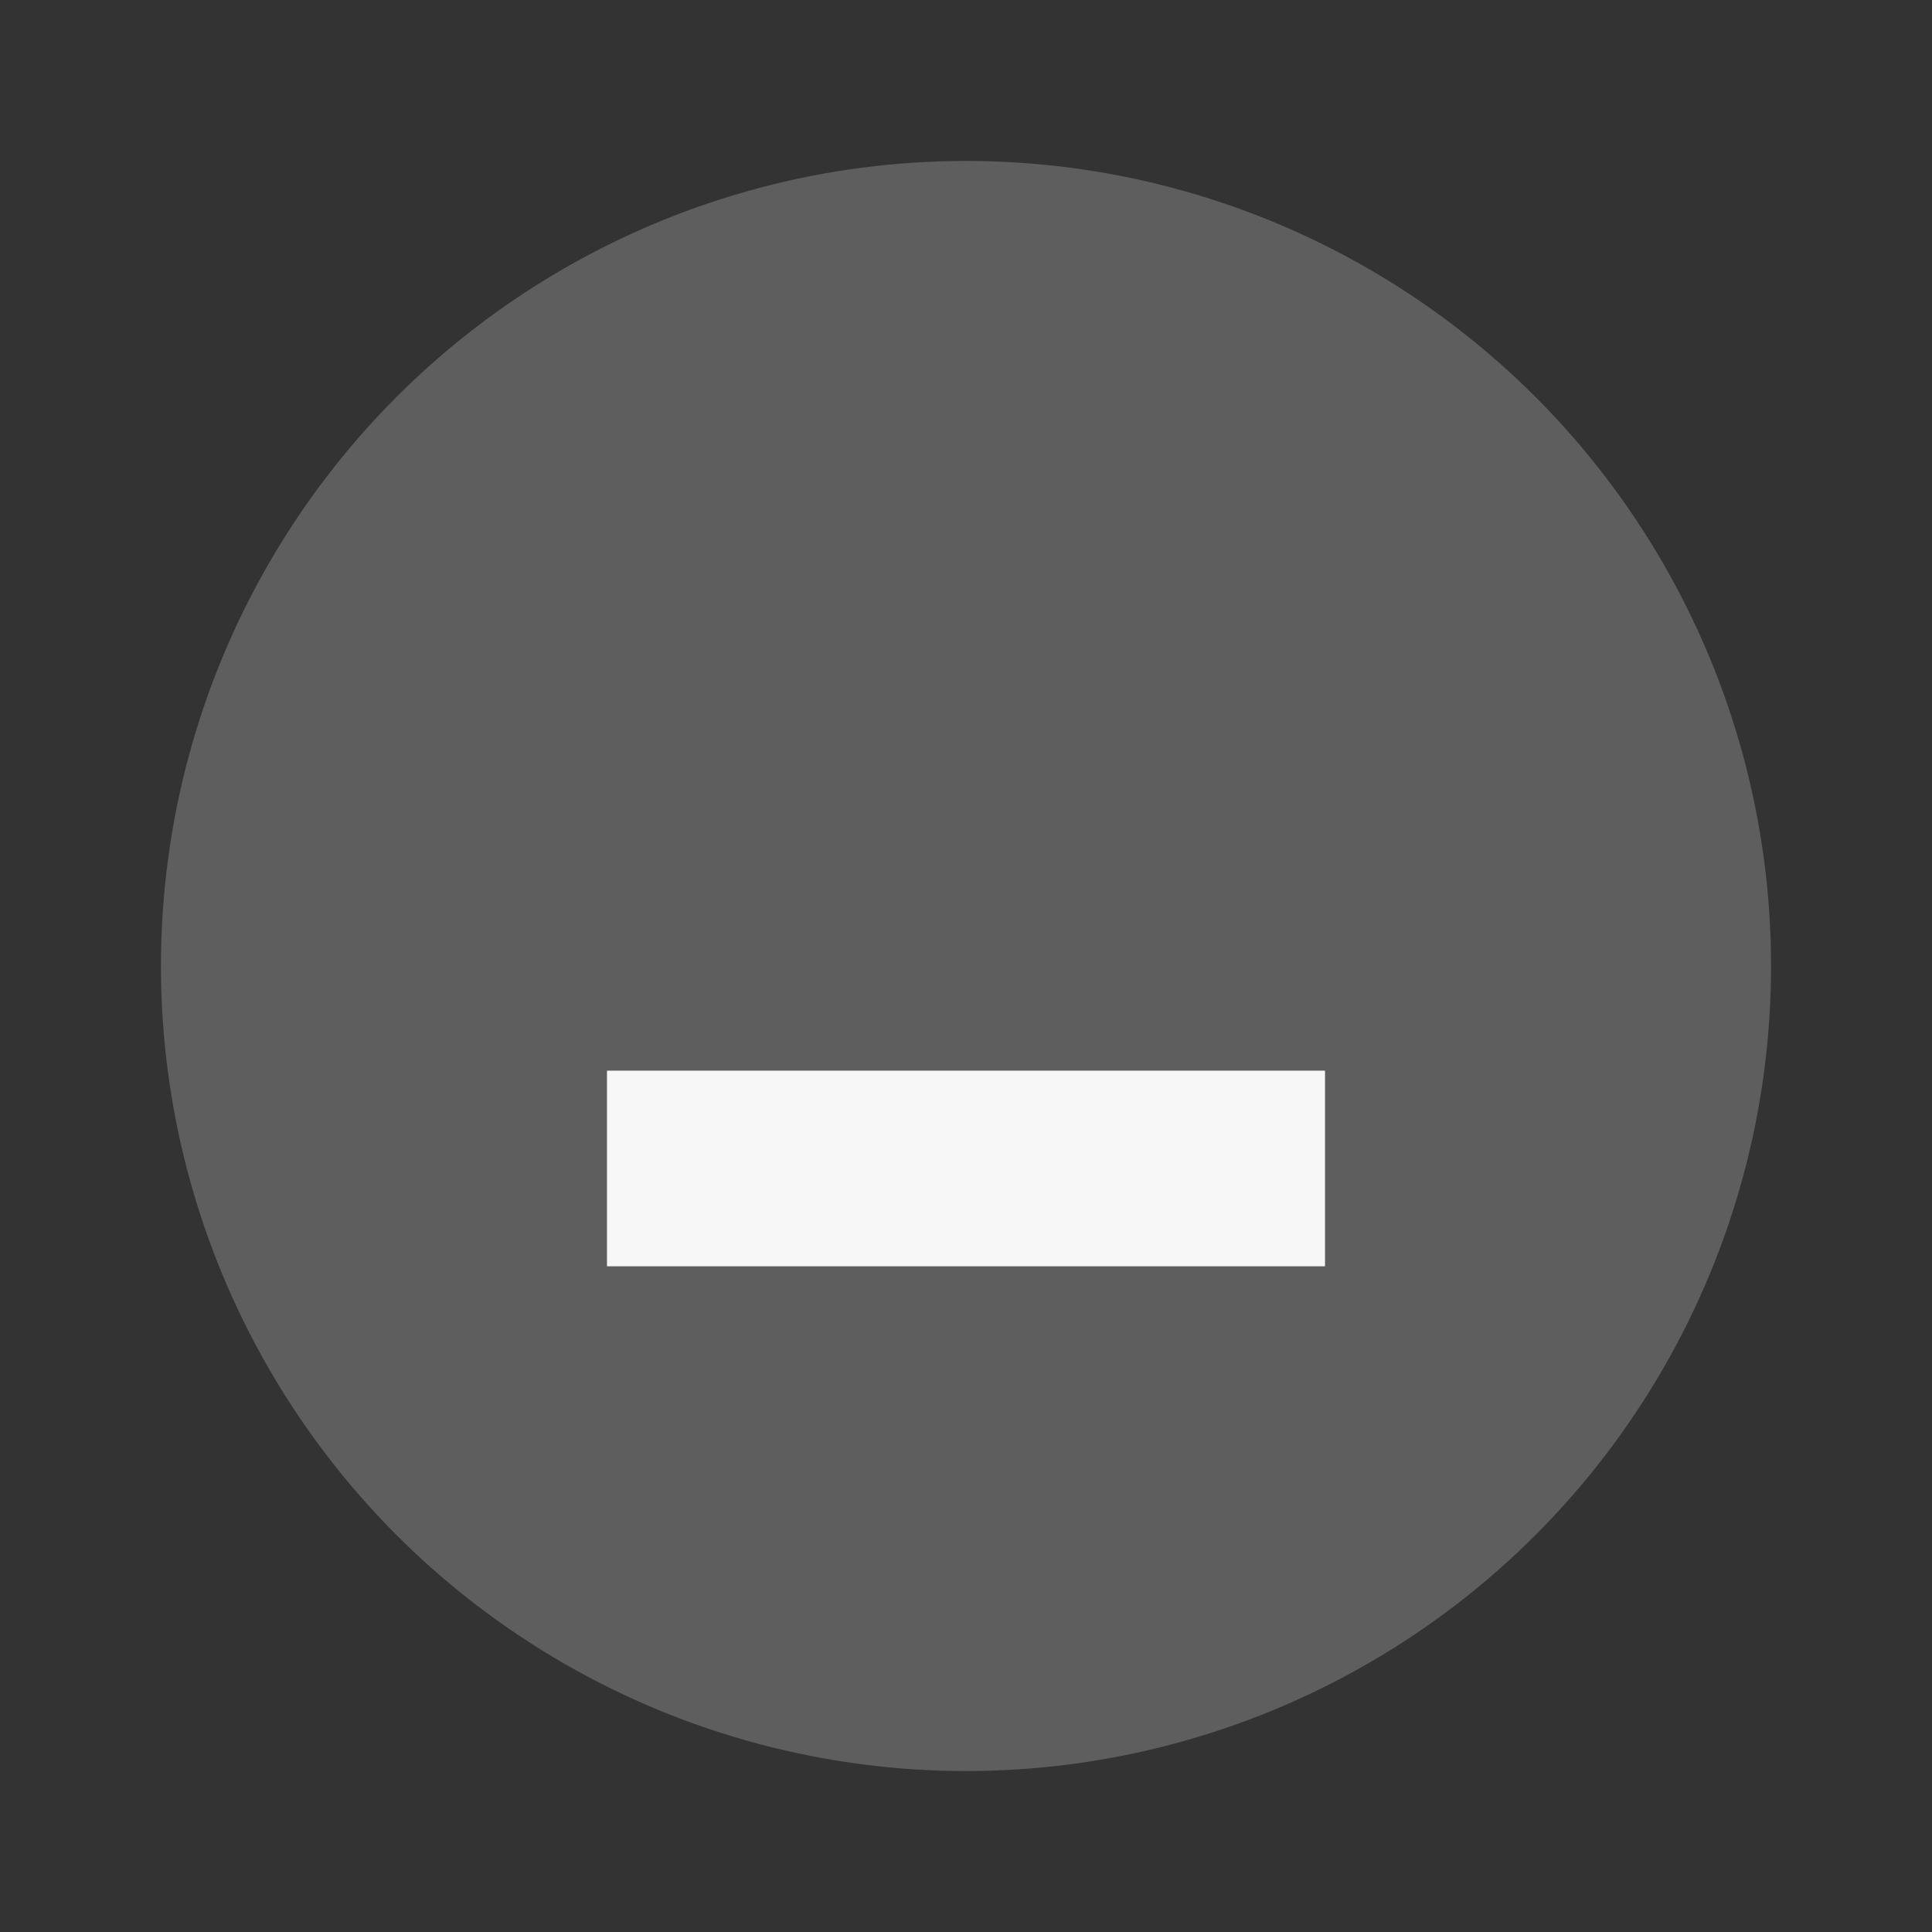 <?xml version="1.0" encoding="UTF-8" standalone="no"?>
<svg
   width="24"
   height="24"
   viewBox="0 0 6.35 6.35"
   version="1.1"
   id="svg8"
   sodipodi:docname="minimize_unfocused_prelight.svg"
   inkscape:version="1.1.1 (3bf5ae0d25, 2021-09-20, custom)"
   xmlns:inkscape="http://www.inkscape.org/namespaces/inkscape"
   xmlns:sodipodi="http://sodipodi.sourceforge.net/DTD/sodipodi-0.dtd"
   xmlns="http://www.w3.org/2000/svg"
   xmlns:svg="http://www.w3.org/2000/svg">
  <rect x="0" y="0" width="6.35" height="6.35" fill="#333333" stroke="none"/>
  <defs
     id="defs12" />
  <sodipodi:namedview
     id="namedview10"
     pagecolor="#ffffff"
     bordercolor="#666666"
     borderopacity="1.0"
     inkscape:pageshadow="2"
     inkscape:pageopacity="0.0"
     inkscape:pagecheckerboard="0"
     showgrid="false"
     inkscape:zoom="26.458333"
     inkscape:cx="3.7984252"
     inkscape:cy="12"
     inkscape:window-width="1744"
     inkscape:window-height="911"
     inkscape:window-x="639"
     inkscape:window-y="469"
     inkscape:window-maximized="0"
     inkscape:current-layer="svg8" />
  <circle
     cx="3.175"
     cy="3.175"
     r="2.646"
     style="fill:#5e5e5e;fill-opacity:1;stroke-width:0.661"
     id="circle2" />
  <path
     style="fill:#f7f7f7;fill-opacity:1;stroke-width:0.29"
     d="M 1.995,4.162 V 3.519 h 2.36 v 0.643 z"
     id="path4" />
</svg>
